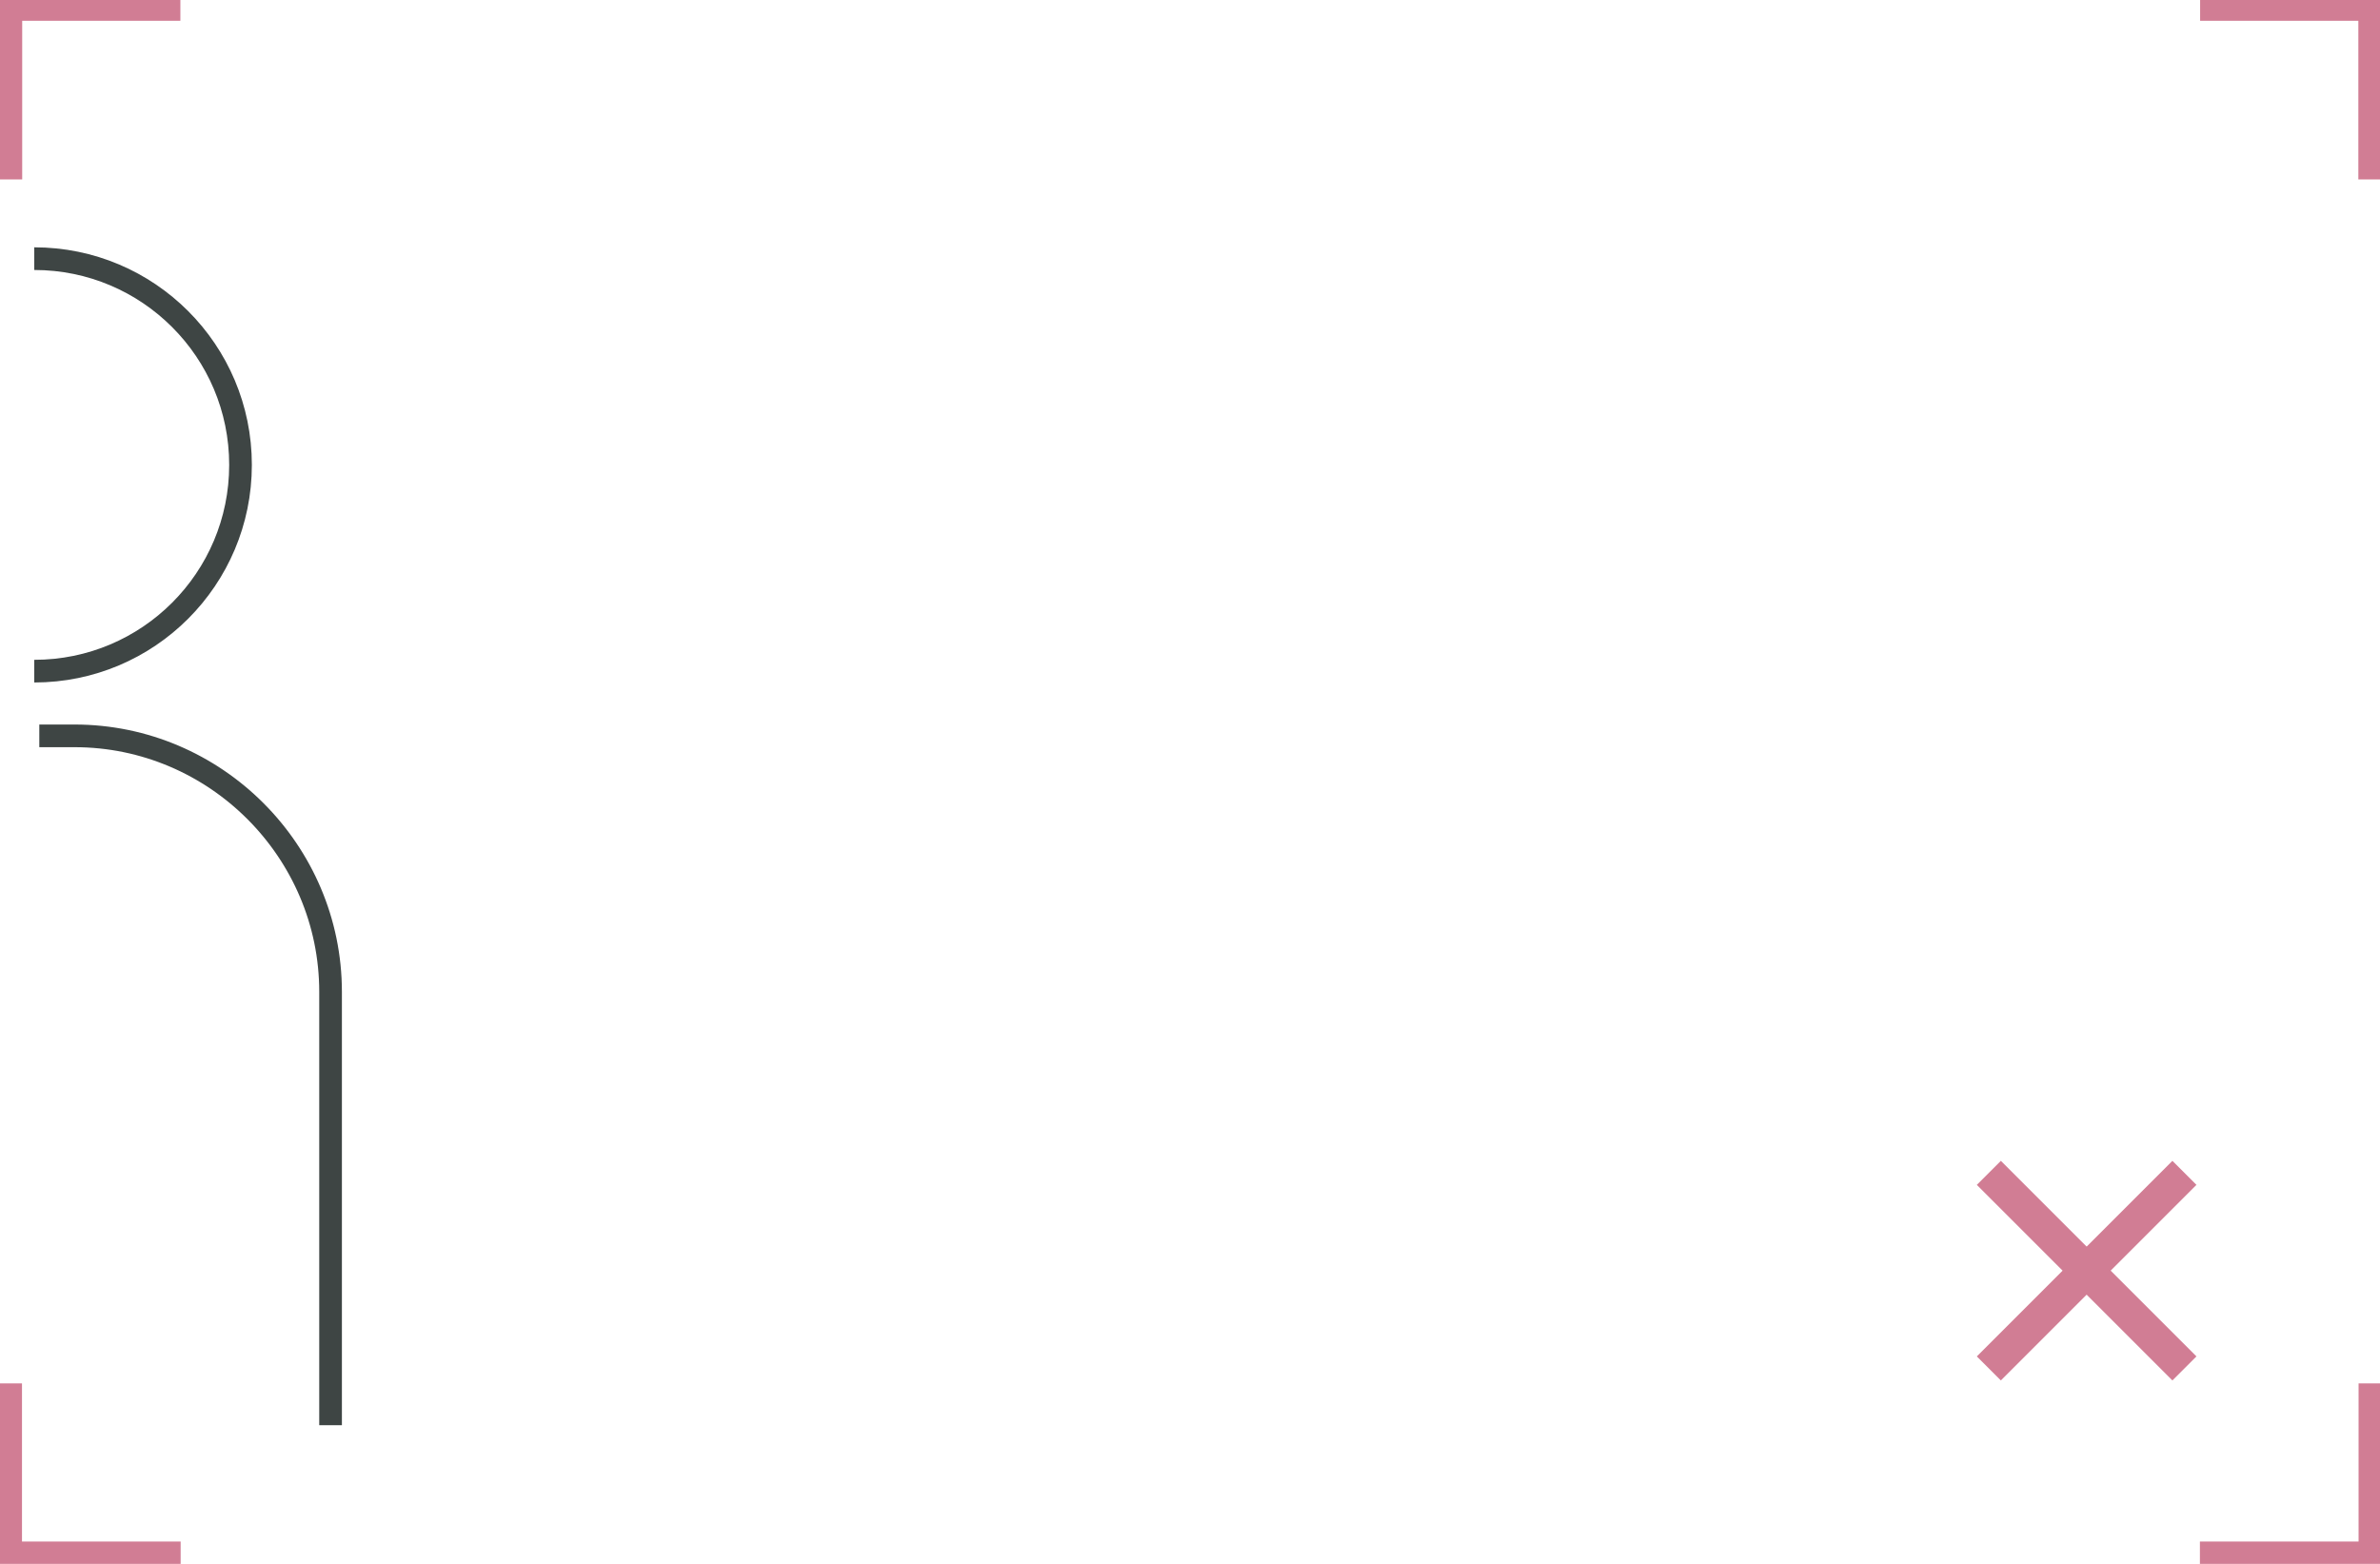 <svg xmlns="http://www.w3.org/2000/svg" xmlns:xlink="http://www.w3.org/1999/xlink" id="Layer_1" width="105" height="69" x="0" y="0" enable-background="new 0 0 105 69" version="1.1" viewBox="0 0 105 69" xml:space="preserve"><g><g><line x1="87.743" x2="96.372" y1="51.748" y2="60.377" fill="none" stroke="#D17D94" stroke-miterlimit="10" stroke-width="1.5"/><line x1="96.372" x2="87.743" y1="51.748" y2="60.377" fill="none" stroke="#D17D94" stroke-miterlimit="10" stroke-width="1.5"/></g><polygon fill="none" stroke="#778080" stroke-miterlimit="10" points="98.559 48.867 98.559 45.562 95.16 45.562 84.863 45.562 81.559 45.562 81.559 48.867 81.559 59.35 81.559 62.562 84.863 62.562 95.16 62.562 98.559 62.562 98.559 59.35" display="none"/><g><path fill="none" stroke="#3E4544" stroke-miterlimit="10" d="M1.734,32.467H3.29c6.212,0,11.294,5.084,11.294,11.295v19.119"/><path fill="none" stroke="#3E4544" stroke-miterlimit="10" d="M1.511,11.412c5.026,0,9.1,4.074,9.1,9.1c0,5.026-4.073,9.1-9.1,9.1"/></g><polyline fill="none" stroke="#D17D94" stroke-miterlimit="10" points="7.958 .417 .479 .417 .479 7.917"/><polyline fill="none" stroke="#D17D94" stroke-miterlimit="10" points=".47 61.036 .47 68.516 7.97 68.516"/><polyline fill="none" stroke="#D17D94" stroke-miterlimit="10" points="97.064 .417 104.545 .417 104.545 7.917"/><polyline fill="none" stroke="#D17D94" stroke-miterlimit="10" points="104.555 61.036 104.555 68.516 97.055 68.516"/></g></svg>
